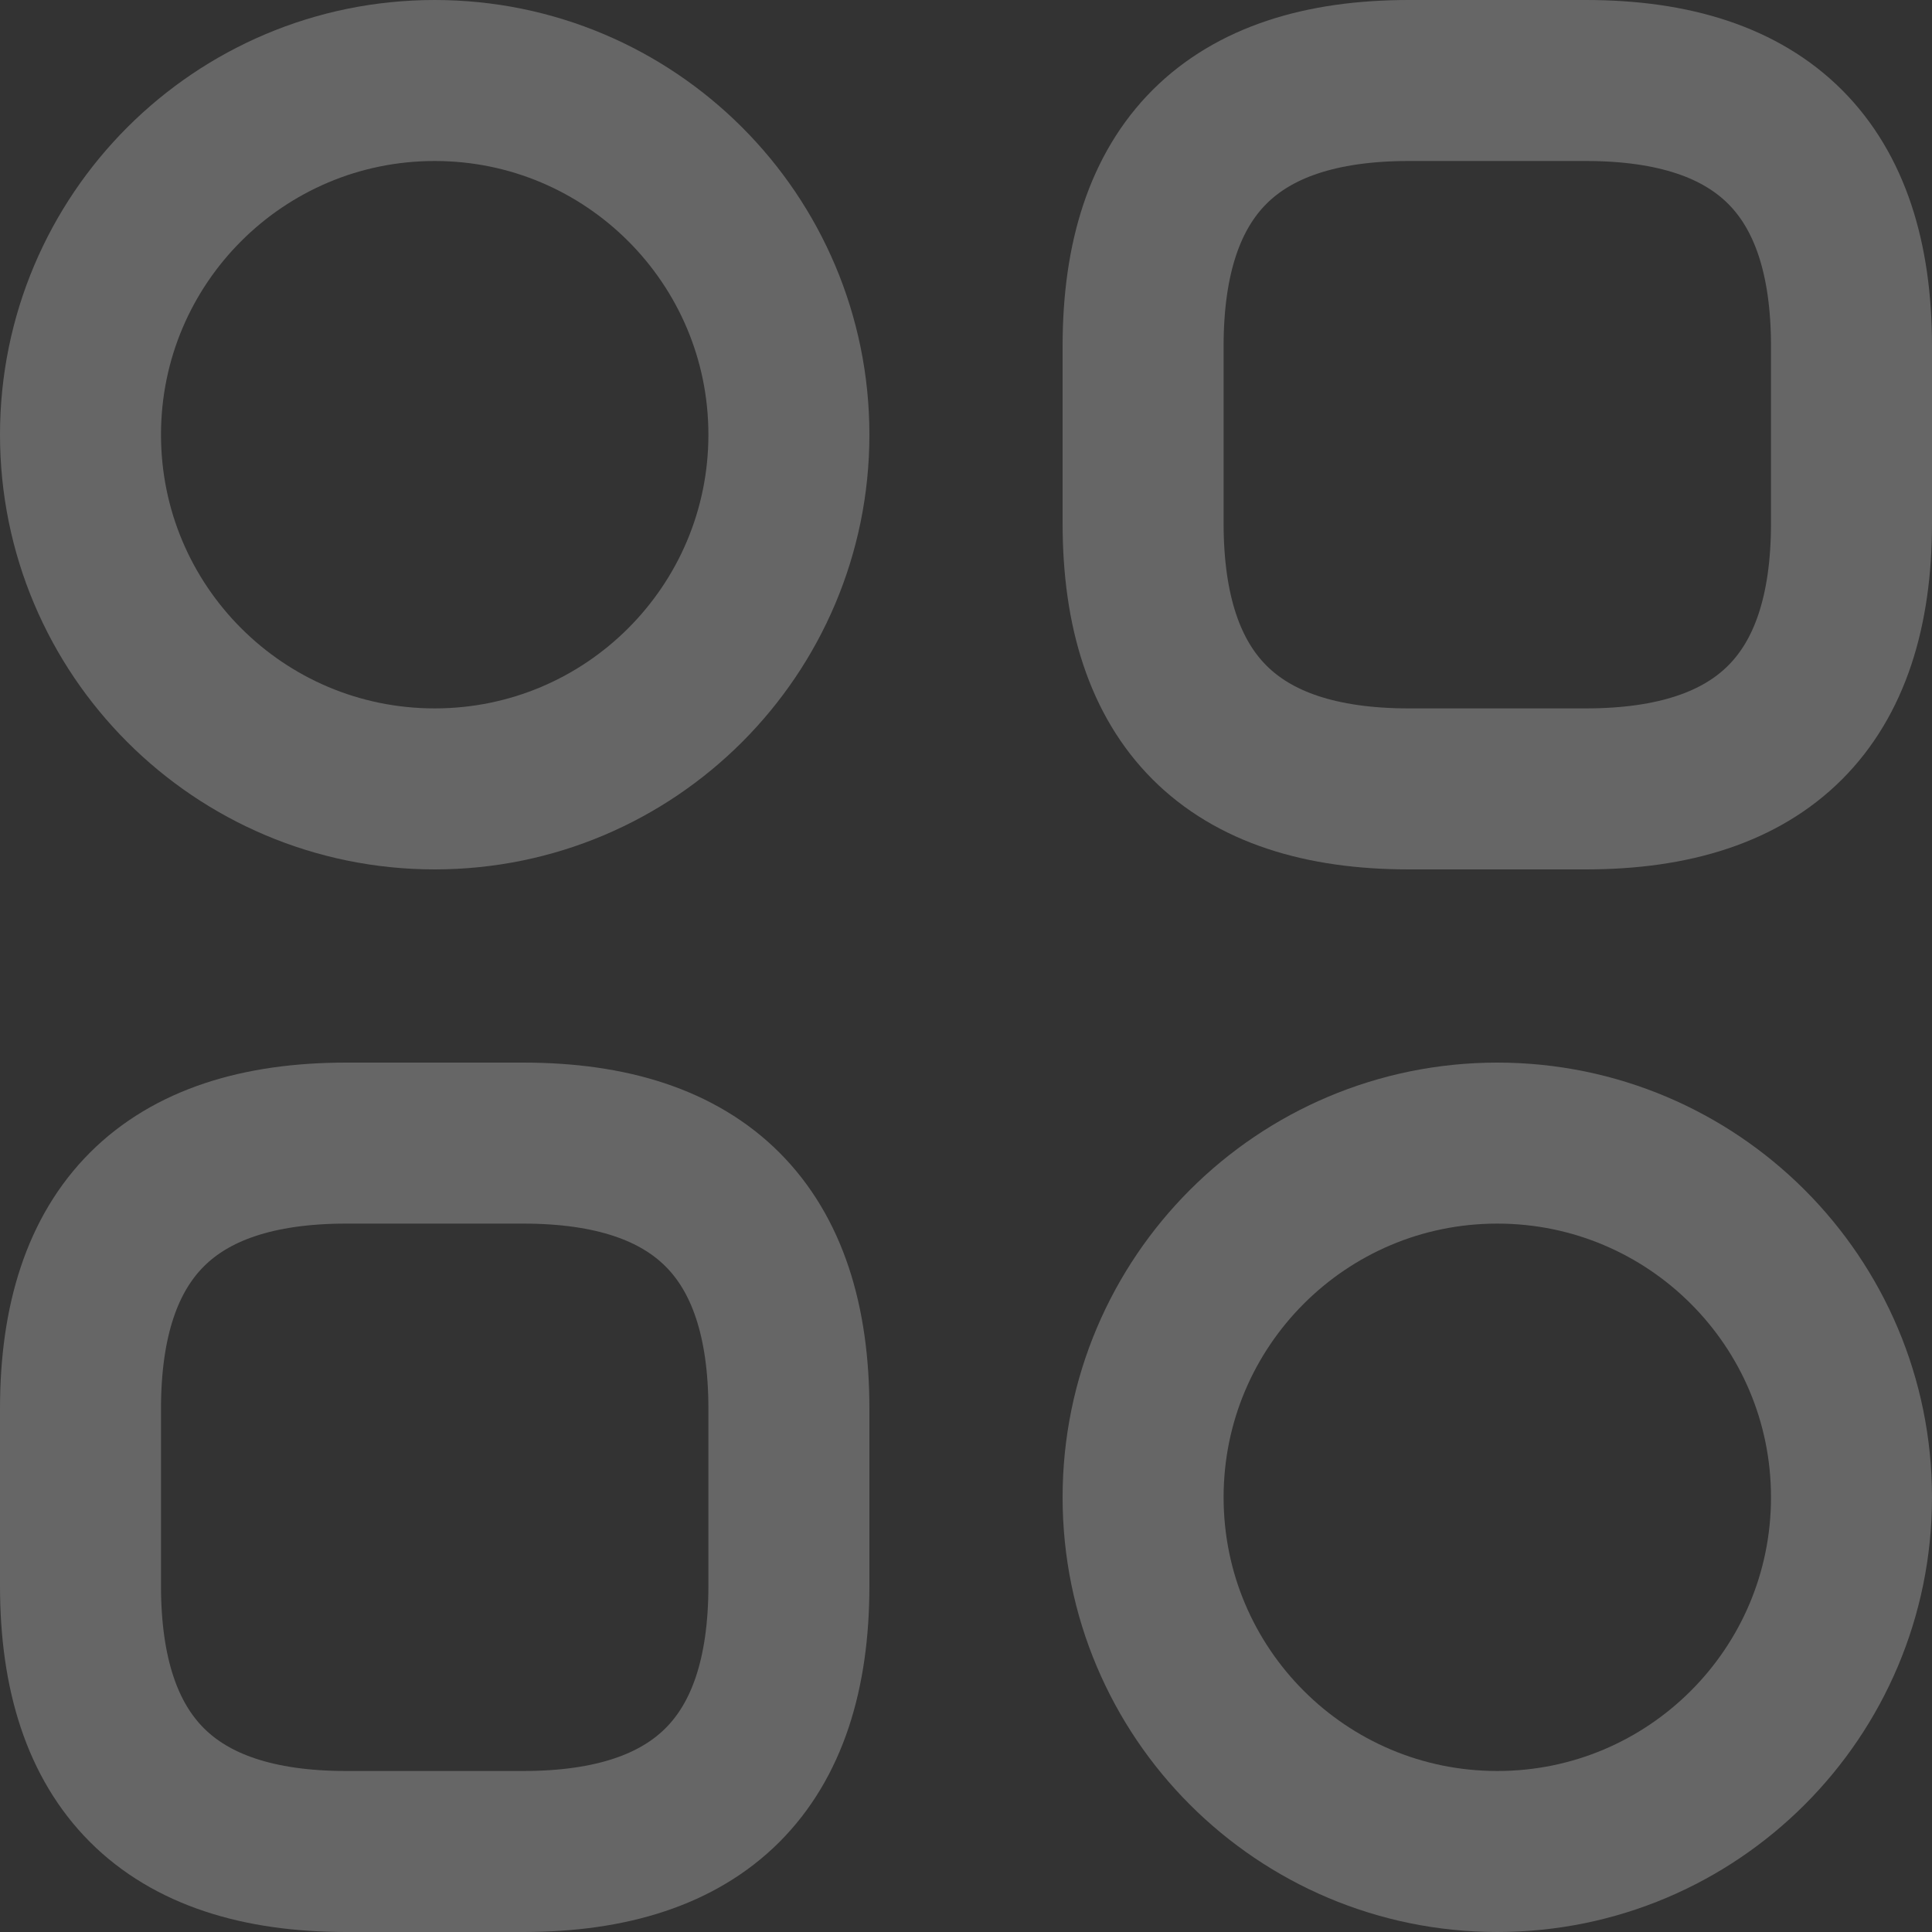 <svg width="24" height="24" viewBox="0 0 24 24" fill="none" xmlns="http://www.w3.org/2000/svg">
<rect x="0" y="0" width="24" height="24" fill="#333333" stroke="none"/>
<path d="M17.5 9.8H19.7C21.9 9.8 23 8.7 23 6.5V4.3C23 2.1 21.9 1 19.7 1H17.5C15.3 1 14.2 2.1 14.2 4.3V6.5C14.2 8.7 15.3 9.8 17.5 9.8Z" stroke="white" stroke-opacity="0.25" stroke-width="2" stroke-miterlimit="10" stroke-linecap="round" stroke-linejoin="round"/>
<path d="M4.3 23H6.5C8.7 23 9.8 21.9 9.8 19.7V17.5C9.8 15.3 8.7 14.2 6.5 14.2H4.3C2.1 14.2 1 15.3 1 17.5V19.7C1 21.9 2.1 23 4.3 23Z" stroke="white" stroke-opacity="0.25" stroke-width="2" stroke-miterlimit="10" stroke-linecap="round" stroke-linejoin="round"/>
<path d="M5.4 9.8C7.83 9.8 9.8 7.83 9.8 5.4C9.8 2.97 7.83 1 5.4 1C2.97 1 1 2.97 1 5.4C1 7.83 2.97 9.8 5.4 9.8Z" stroke="white" stroke-opacity="0.25" stroke-width="2" stroke-miterlimit="10" stroke-linecap="round" stroke-linejoin="round"/>
<path d="M18.6 23C21.03 23 23 21.03 23 18.6C23 16.17 21.03 14.2 18.6 14.2C16.17 14.2 14.2 16.17 14.2 18.6C14.2 21.03 16.17 23 18.6 23Z" stroke="white" stroke-opacity="0.25" stroke-width="2" stroke-miterlimit="10" stroke-linecap="round" stroke-linejoin="round"/>
</svg>
